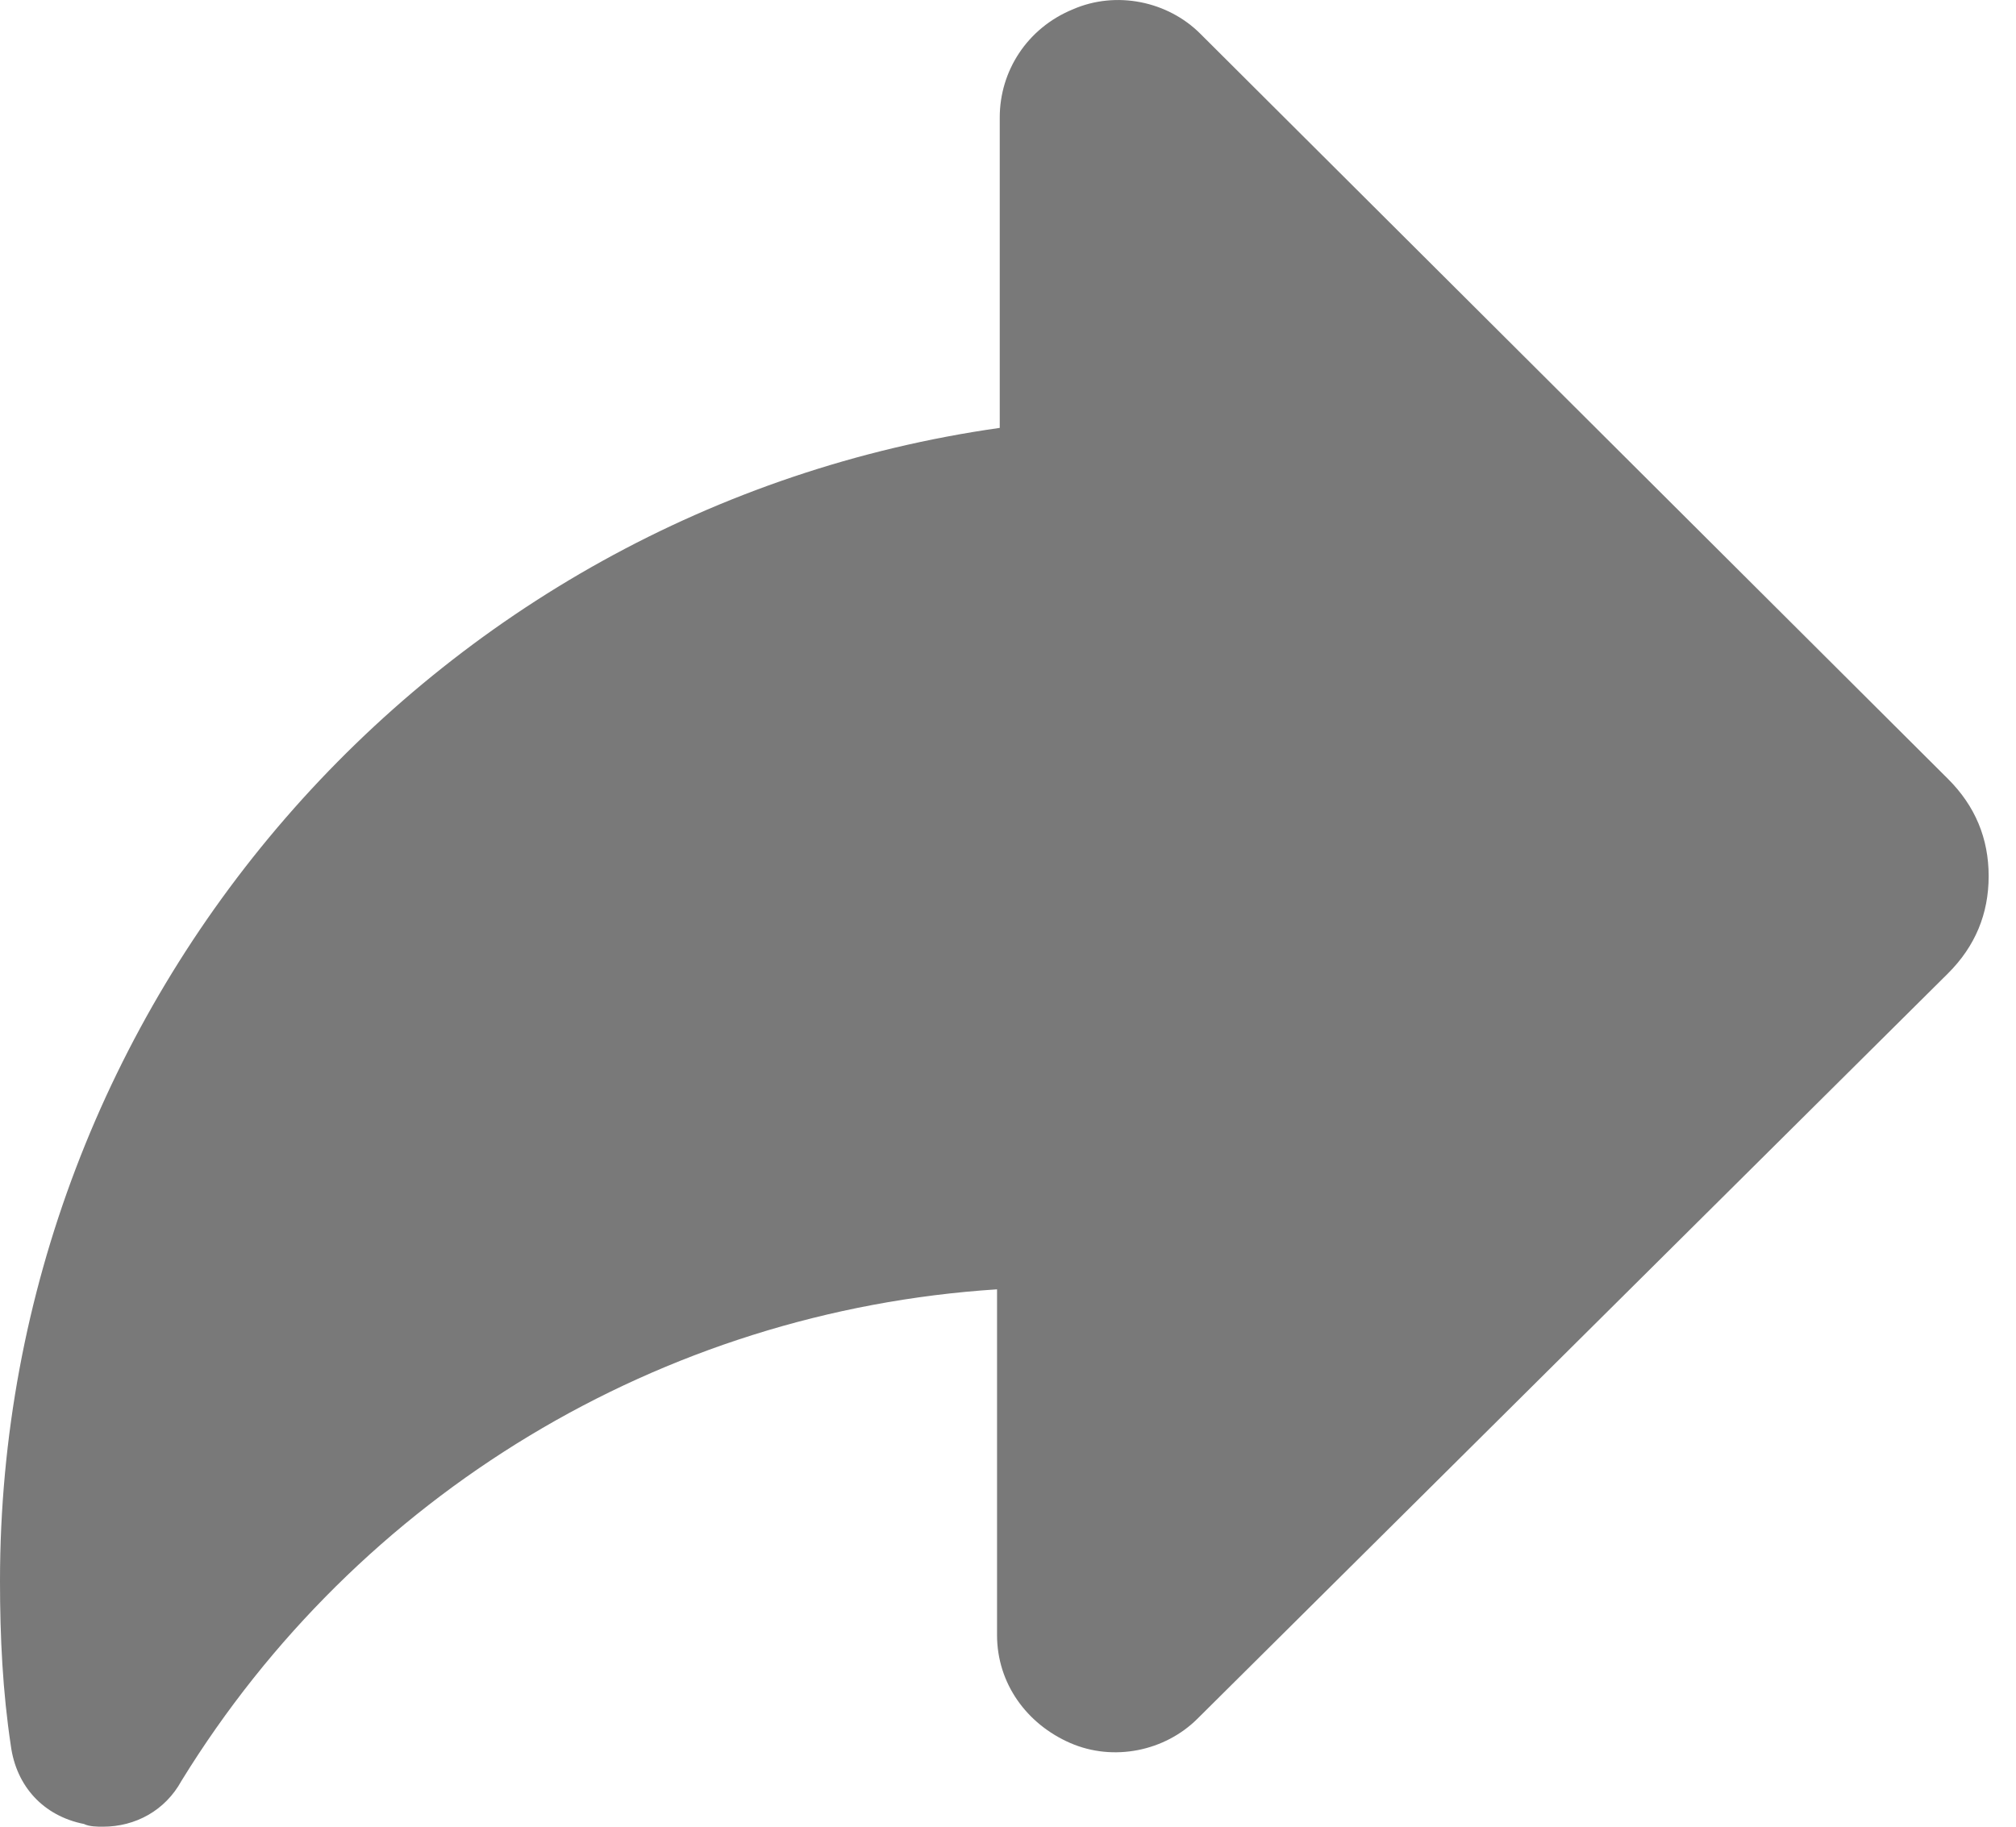 <?xml version="1.0" encoding="UTF-8"?>
<svg width="32px" height="29px" viewBox="0 0 32 29" version="1.1" xmlns="http://www.w3.org/2000/svg" xmlns:xlink="http://www.w3.org/1999/xlink">
    <title>Shape</title>
    <g id="Layouts" stroke="none" stroke-width="1" fill="none" fill-rule="evenodd">
        <g id="10" transform="translate(-823, -943)" fill="#797979" fill-rule="nonzero">
            <path d="M824.634,972 C824.548,972 824.419,972 824.333,971.957 C823.688,971.829 823.258,971.357 823.172,970.714 C823.043,969.856 823,968.999 823,968.099 C823,958.924 829.795,951.079 838.869,949.793 L838.869,944.863 C838.869,944.134 839.299,943.448 840.03,943.148 C840.718,942.848 841.535,943.019 842.051,943.534 L853.921,955.366 C854.351,955.795 854.566,956.309 854.566,956.909 C854.566,957.51 854.351,958.024 853.921,958.453 L842.008,970.285 C841.492,970.8 840.675,970.971 839.987,970.671 C839.299,970.371 838.826,969.728 838.826,968.956 L838.826,963.469 C833.493,963.812 828.677,966.727 825.881,971.271 C825.623,971.743 825.15,972 824.634,972 Z" id="Shape"></path>
        </g>
    </g>
</svg>